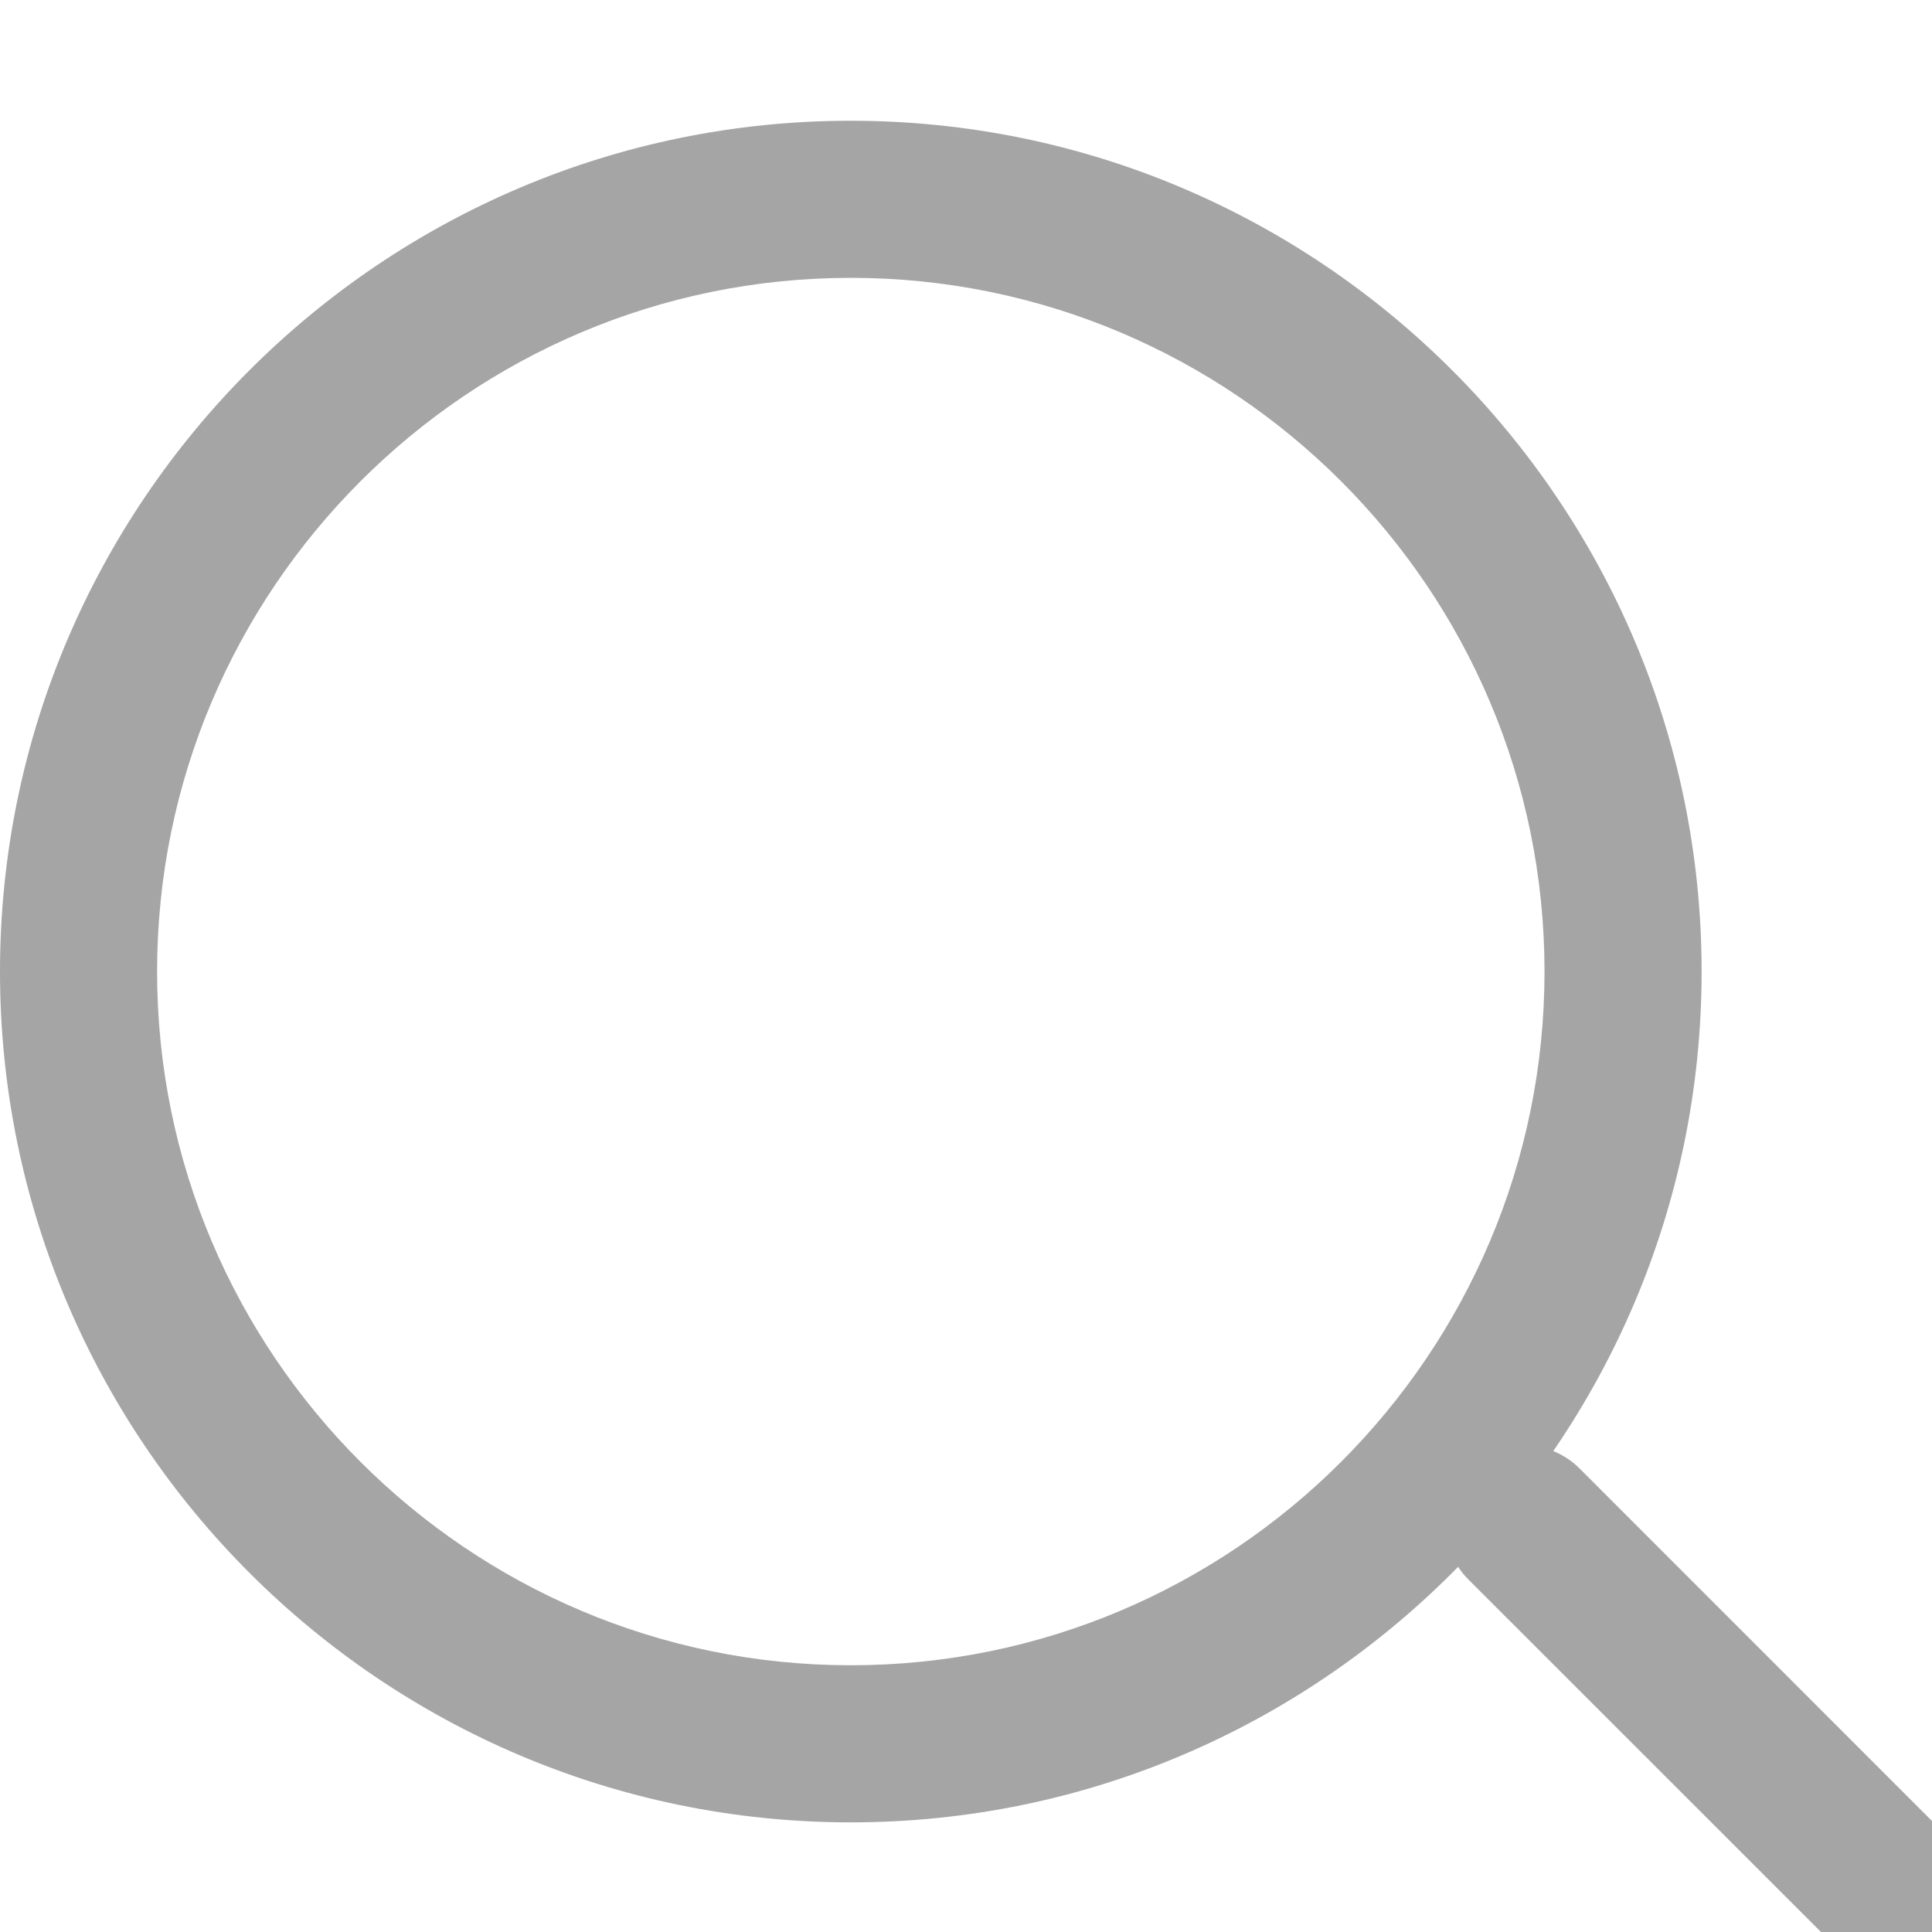 <svg width="16" height="16" viewBox="0 0 16 16" fill="none" xmlns="http://www.w3.org/2000/svg">
<g clip-path="url(#clip0)">
<path d="M7.046 1C3.161 1 0 4.161 0 8.046C0 11.931 3.161 15.092 7.046 15.092C10.931 15.092 14.092 11.931 14.092 8.046C14.092 4.161 10.931 1 7.046 1ZM7.046 13.791C3.878 13.791 1.301 11.214 1.301 8.046C1.301 4.878 3.878 2.301 7.046 2.301C10.214 2.301 12.791 4.878 12.791 8.046C12.791 11.214 10.214 13.791 7.046 13.791Z" fill="#A5A5A5"/>
<path d="M16.809 15.89L13.081 12.161C12.826 11.907 12.415 11.907 12.161 12.161C11.907 12.415 11.907 12.827 12.161 13.081L15.89 16.809C16.017 16.936 16.183 17 16.35 17C16.516 17 16.682 16.936 16.809 16.809C17.064 16.556 17.064 16.144 16.809 15.89Z" fill="#A5A5A5"/>
</g>
<defs>
<clipPath id="clip0">
<rect width="16" height="16" fill="white"/>
</clipPath>
</defs>
</svg>
